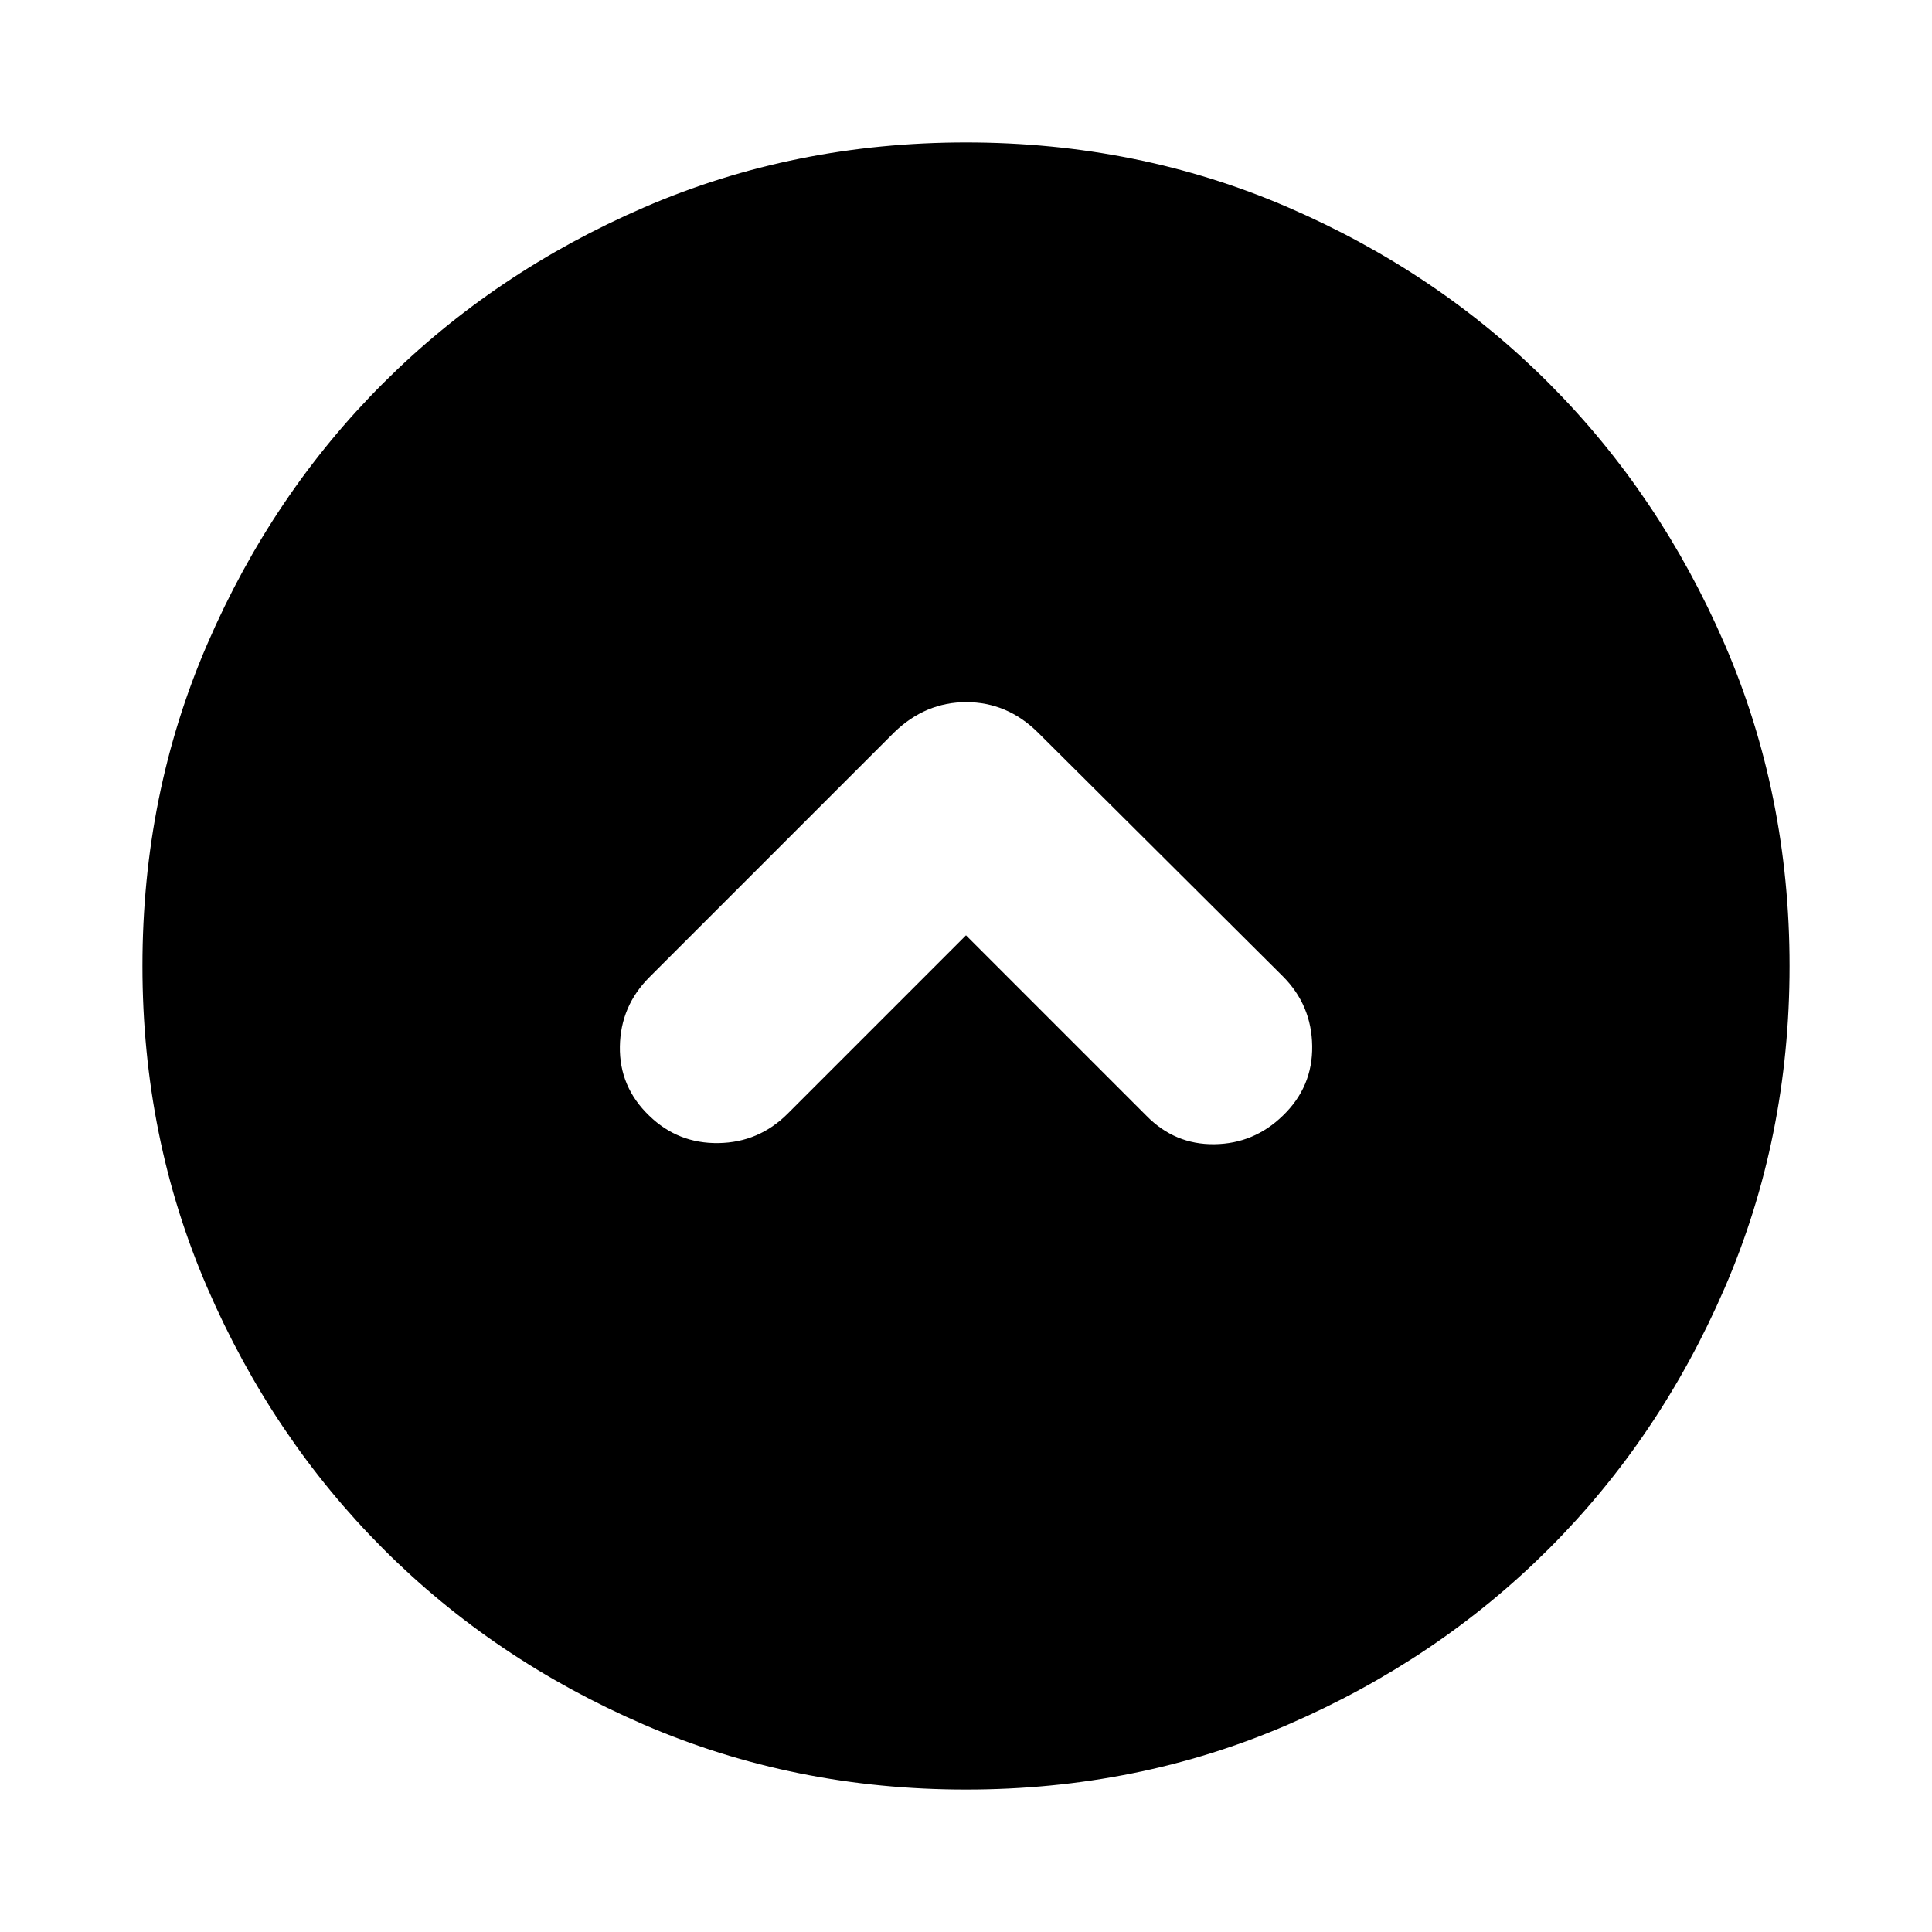 <svg xmlns="http://www.w3.org/2000/svg" height="24" viewBox="0 -960 960 960" width="24"><path d="m480-495.24 89.65 89.65q14.11 14.39 33.77 14.14 19.67-.25 33.99-14.16 14.89-14.3 14.61-34.64-.28-20.34-14.61-34.66L515.54-596.22q-15.17-14.89-35.4-14.89-20.23 0-35.68 14.89L322.65-474.41q-14.32 14.32-14.64 34.41-.31 20.09 14.58 34.39 14.32 13.91 34.41 13.6 20.09-.32 34.41-14.64L480-495.24Zm0 424.46q-85.43 0-159.97-32.23-74.54-32.22-129.69-87.46-55.14-55.24-87.35-129.71Q70.78-394.65 70.78-480q0-85.43 32.23-159.97 32.22-74.54 87.46-129.69 55.24-55.14 129.71-87.35 74.47-32.21 159.82-32.21 85.43 0 159.97 32.23 74.54 32.22 129.69 87.46 55.14 55.24 87.35 129.71 32.21 74.47 32.21 159.82 0 85.43-32.23 159.97-32.22 74.54-87.46 129.69-55.24 55.14-129.71 87.35Q565.35-70.78 480-70.78Z"/></svg>